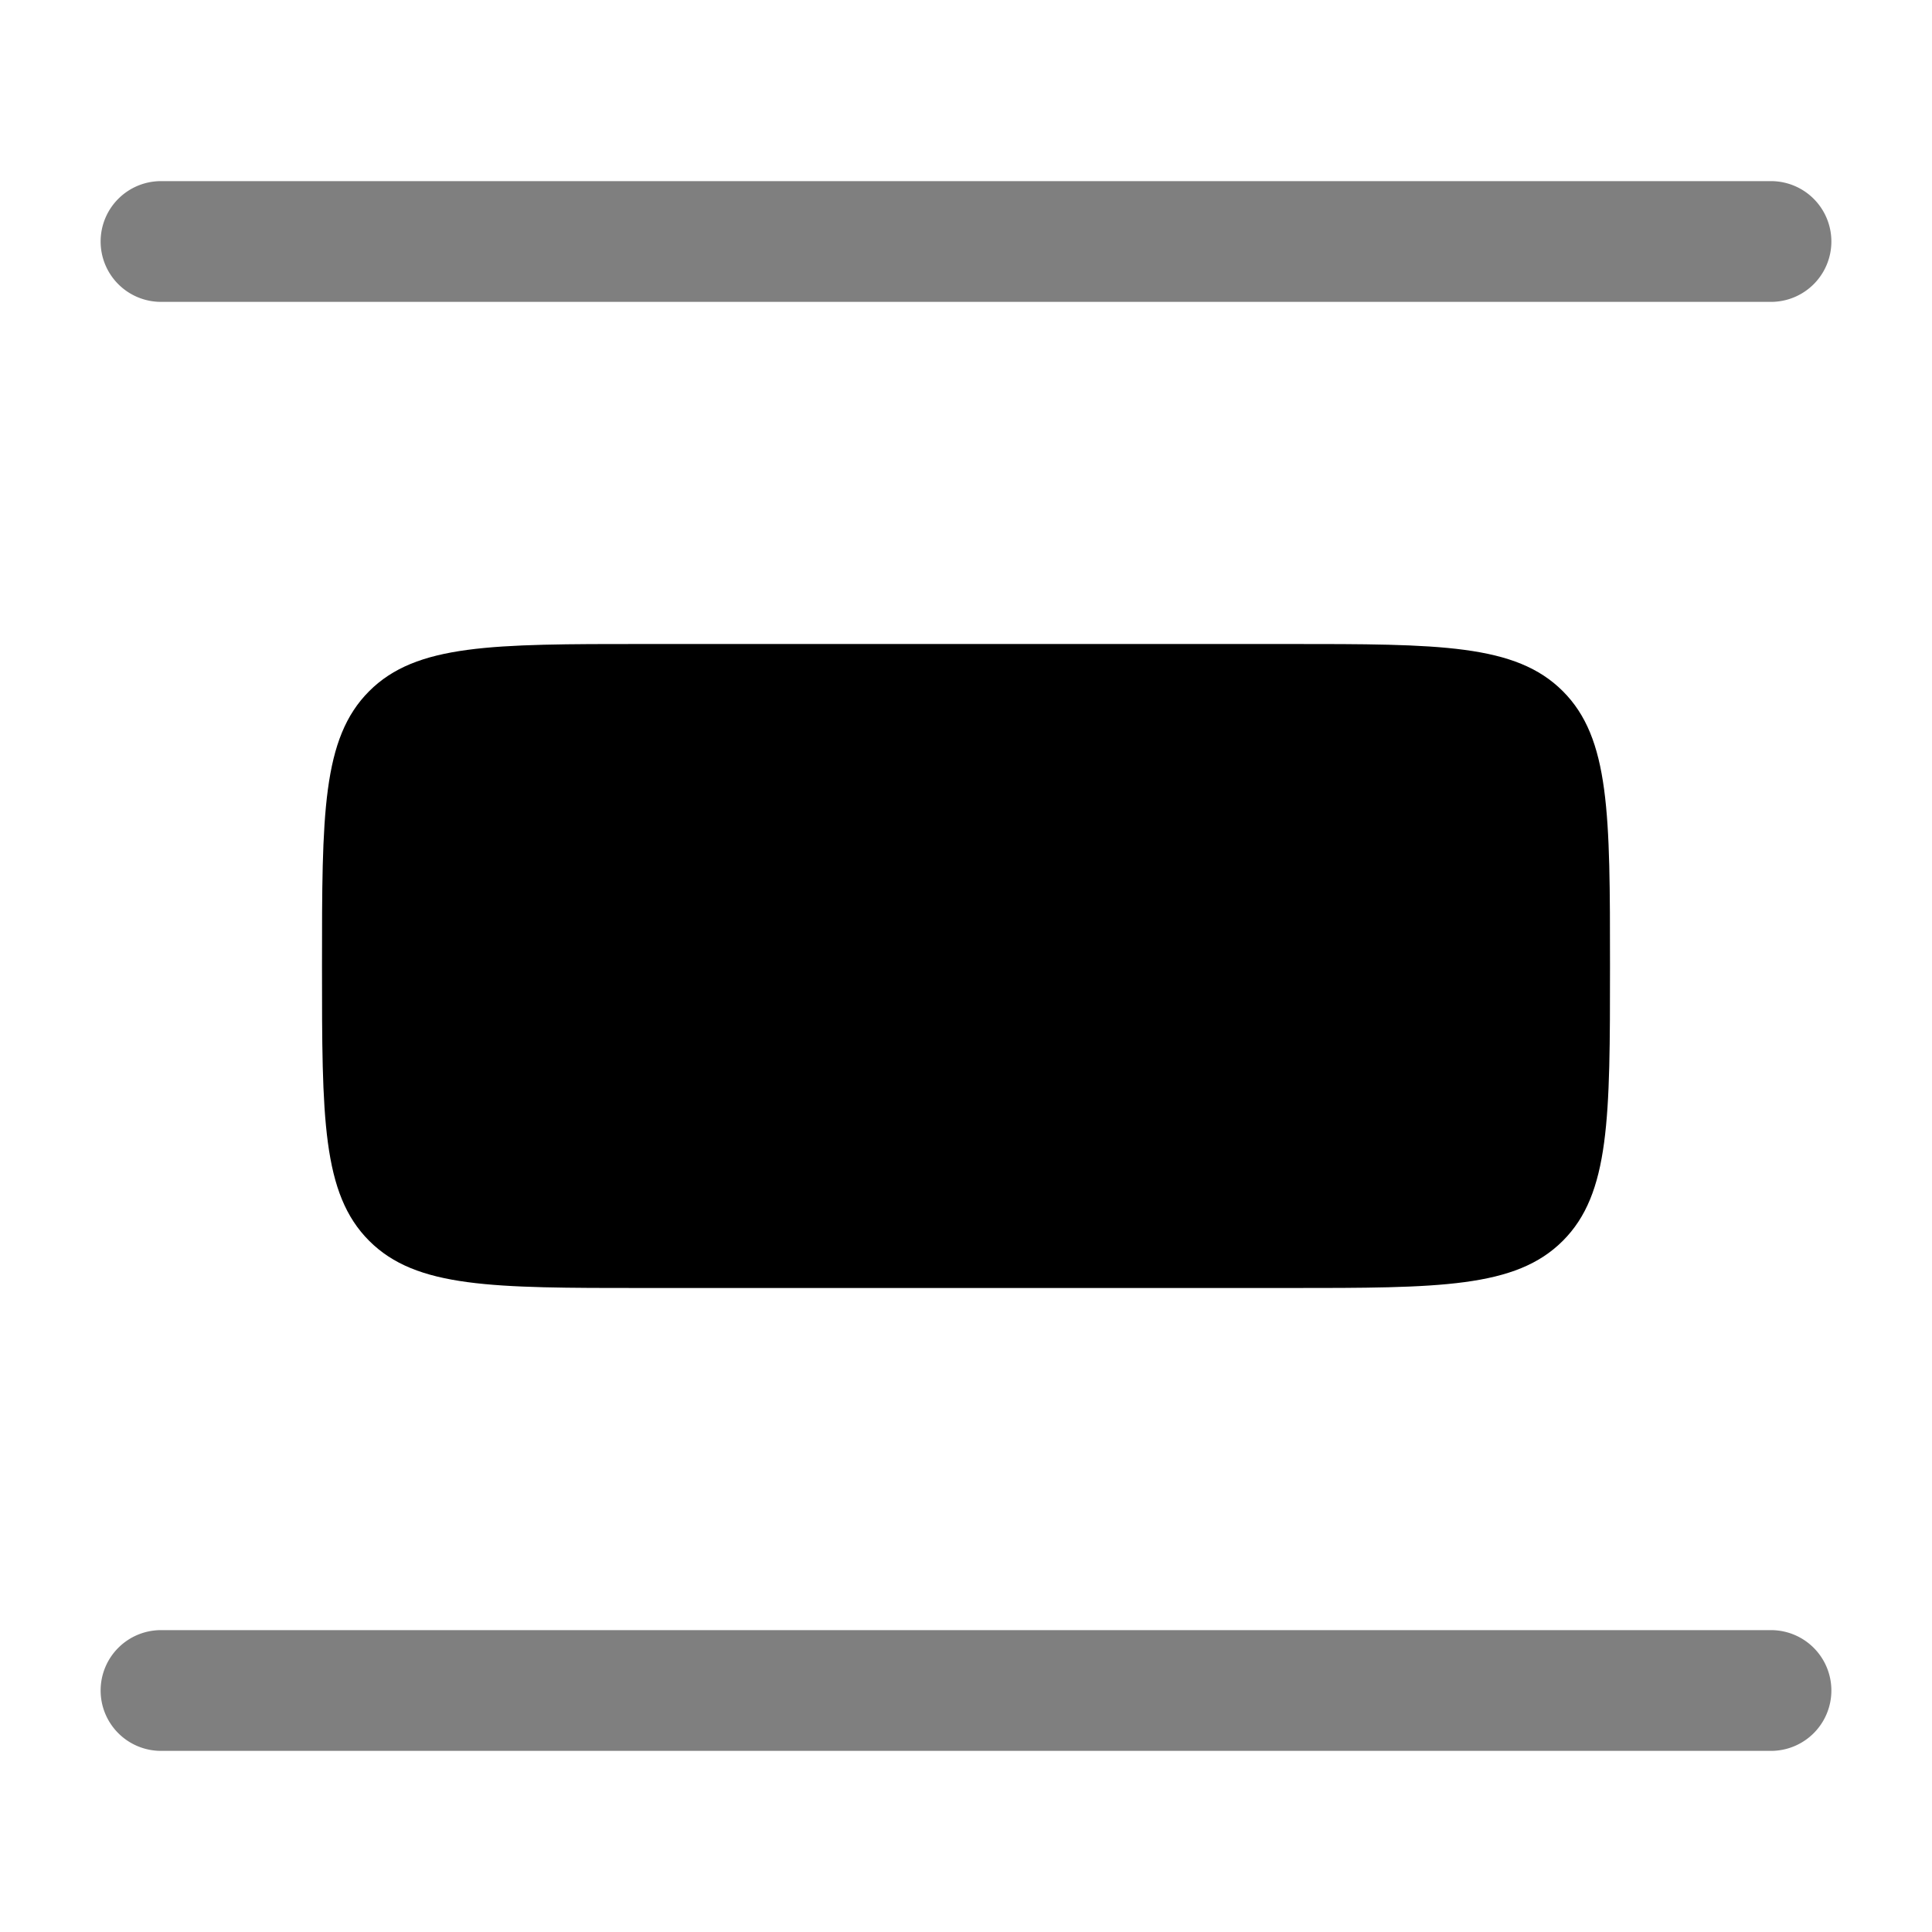 <svg viewBox="0 0 24 24"><path fill="currentColor" fill-rule="evenodd" d="M1.25 21a.75.75 0 0 1 .75-.75h20a.75.75 0 0 1 0 1.5H2a.75.75 0 0 1-.75-.75m0-18A.75.75 0 0 1 2 2.25h20a.75.75 0 0 1 0 1.5H2A.75.75 0 0 1 1.25 3" clip-rule="evenodd" opacity=".5"/><path fill="currentColor" d="M4 12c0 1.886 0 2.828.586 3.414S6.114 16 8 16h8c1.886 0 2.828 0 3.414-.586S20 13.886 20 12s0-2.828-.586-3.414S17.886 8 16 8H8c-1.886 0-2.828 0-3.414.586S4 10.114 4 12"/></svg>